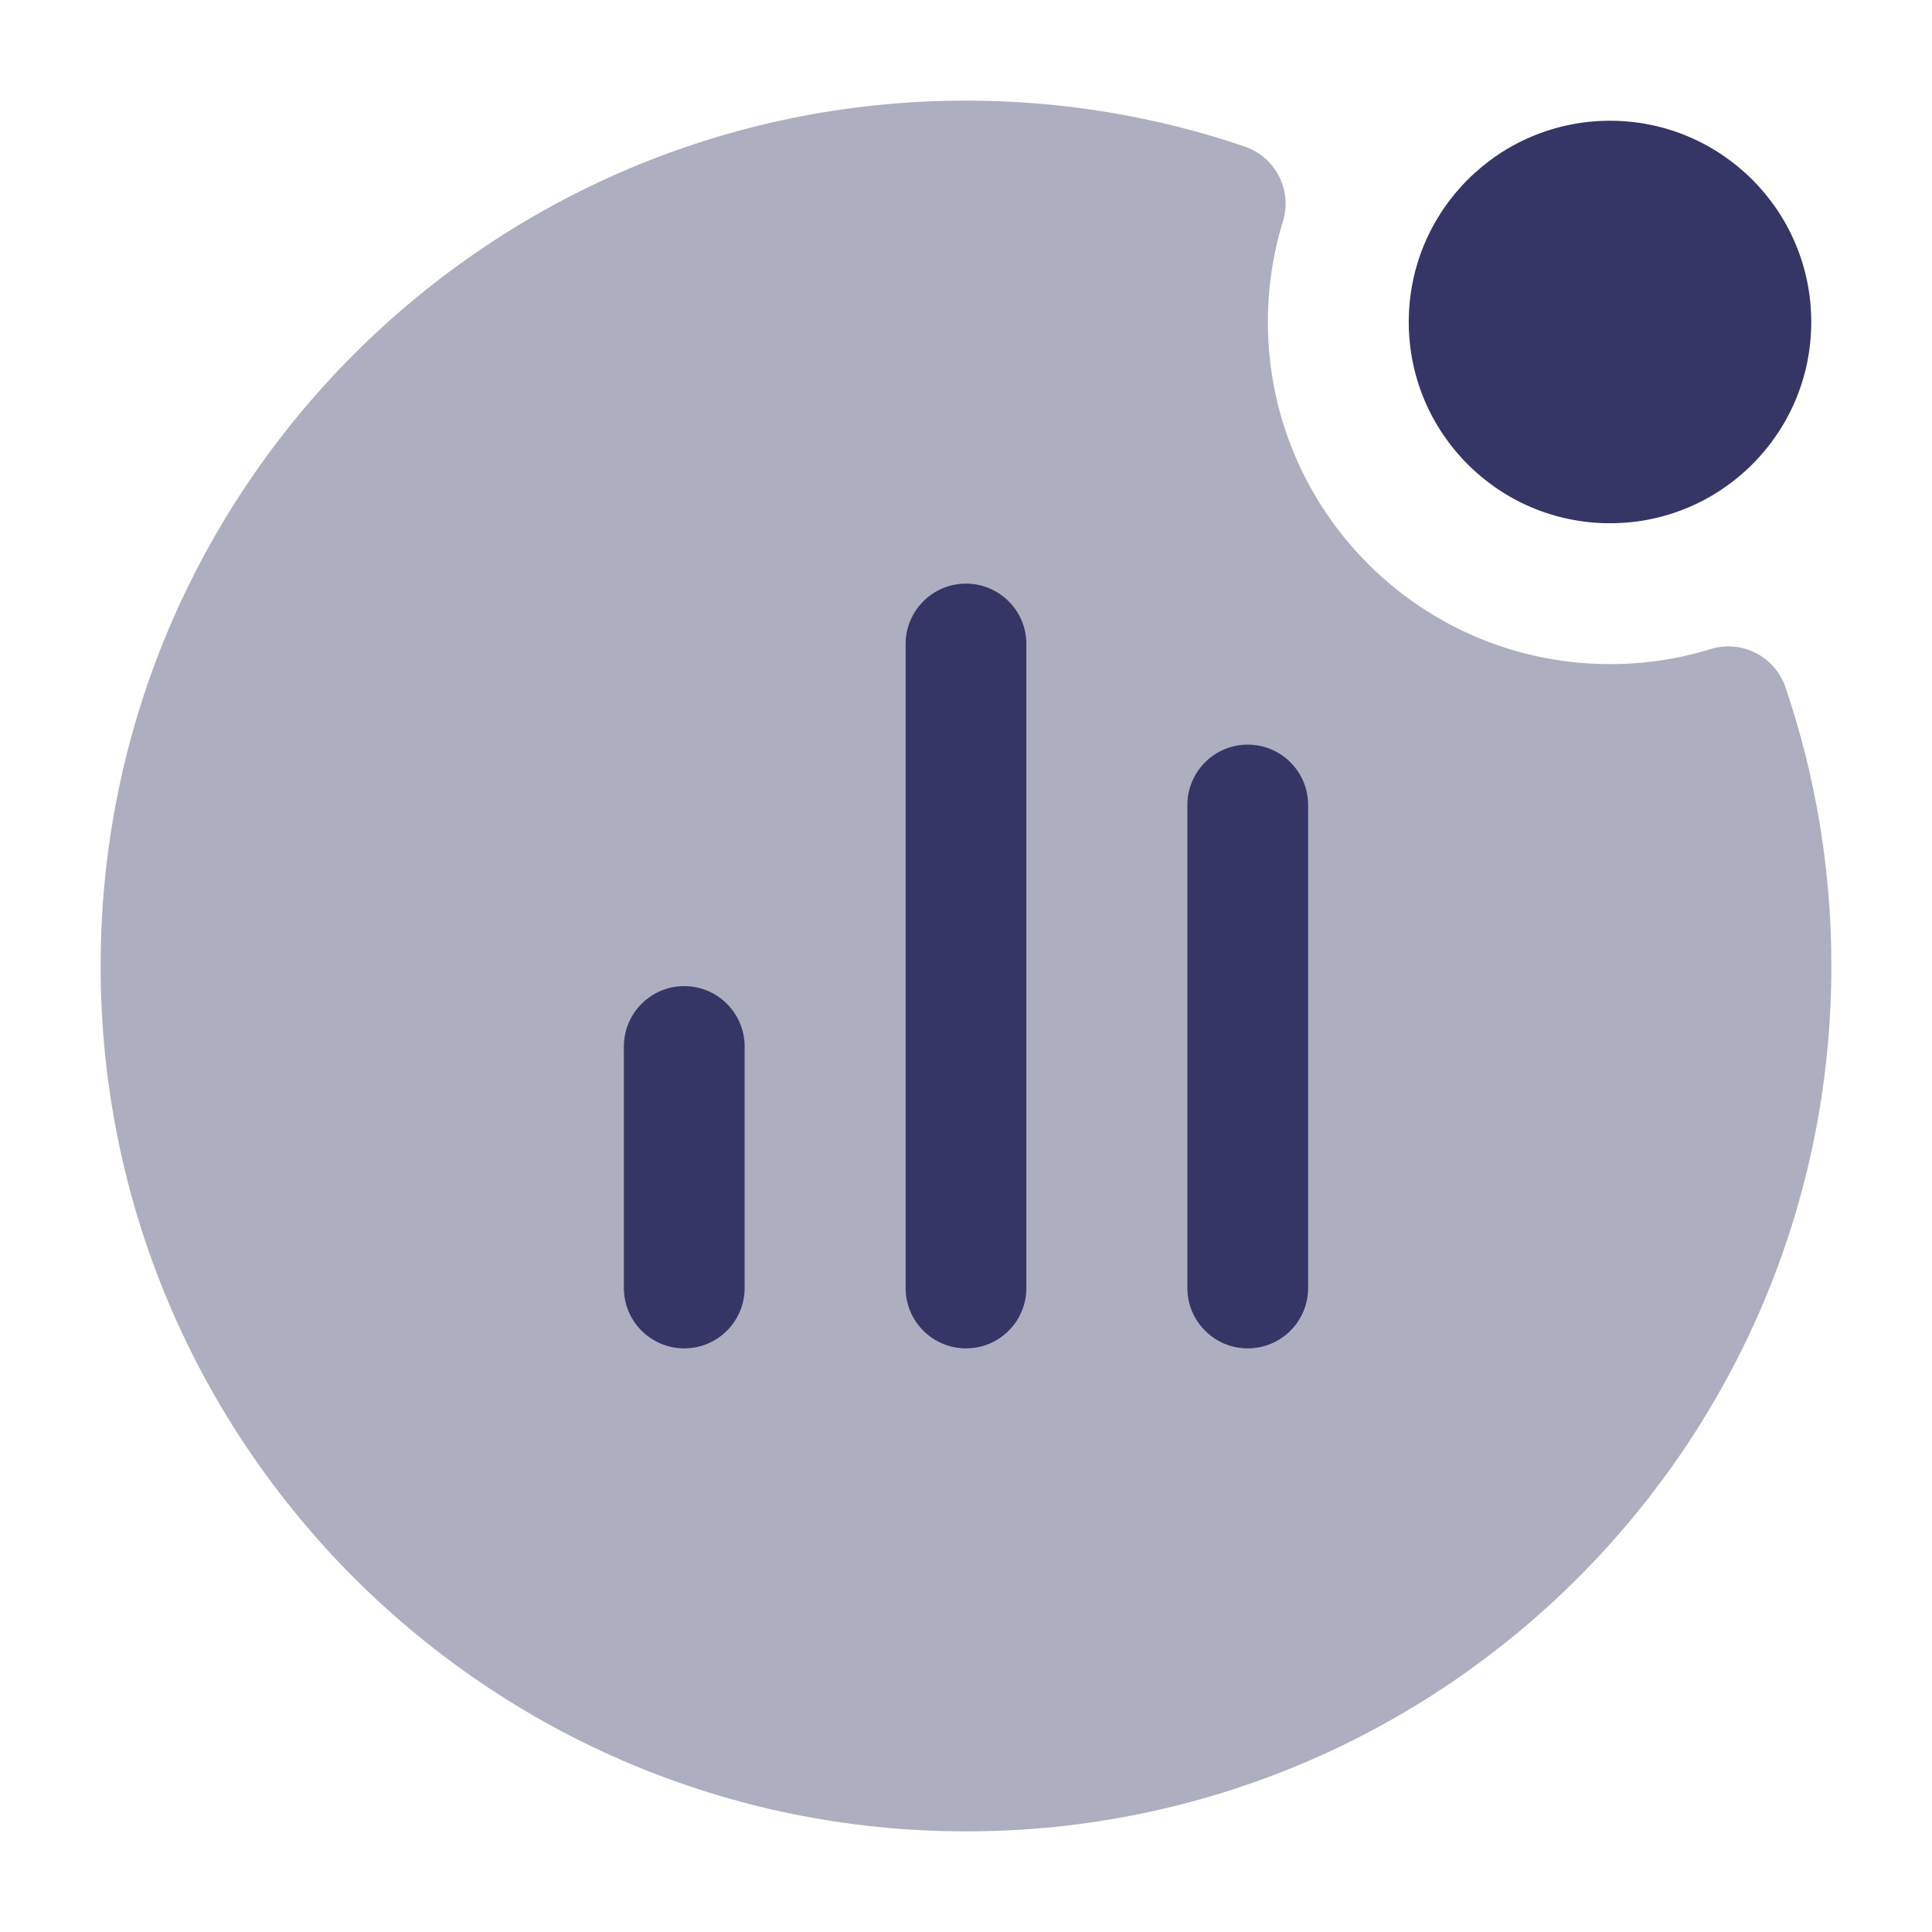 <svg width="24" height="24" viewBox="0 0 24 24" fill="none" xmlns="http://www.w3.org/2000/svg">
<path opacity="0.4" d="M12 1.25C6.063 1.25 1.25 6.063 1.25 12C1.25 17.937 6.063 22.75 12 22.75C17.937 22.75 22.75 17.937 22.75 12C22.75 10.79 22.55 9.626 22.18 8.539C22.05 8.155 21.638 7.944 21.25 8.063C20.856 8.185 20.436 8.25 20 8.25C17.653 8.25 15.75 6.347 15.75 4C15.75 3.564 15.816 3.144 15.937 2.75C16.056 2.362 15.845 1.95 15.461 1.82C14.374 1.45 13.21 1.25 12 1.25Z" fill="#353566"/>
<path d="M17.5 4C17.5 2.619 18.619 1.5 20 1.5C21.381 1.5 22.5 2.619 22.5 4C22.5 5.381 21.381 6.5 20 6.5C18.619 6.5 17.5 5.381 17.5 4Z" fill="#353566"/>
<path d="M11.25 16C11.25 16.414 11.586 16.75 12 16.75C12.414 16.75 12.75 16.414 12.75 16L12.75 8C12.75 7.586 12.414 7.25 12 7.25C11.586 7.25 11.25 7.586 11.25 8L11.25 16Z" fill="#353566"/>
<path d="M8.5 16.75C8.086 16.75 7.75 16.414 7.75 16L7.75 13C7.75 12.586 8.086 12.25 8.5 12.25C8.914 12.25 9.25 12.586 9.25 13L9.25 16C9.25 16.414 8.914 16.75 8.5 16.75Z" fill="#353566"/>
<path d="M14.75 16C14.75 16.414 15.086 16.75 15.5 16.75C15.914 16.75 16.25 16.414 16.25 16V10C16.25 9.586 15.914 9.25 15.5 9.25C15.086 9.25 14.75 9.586 14.75 10L14.75 16Z" fill="#353566"/>
</svg>
